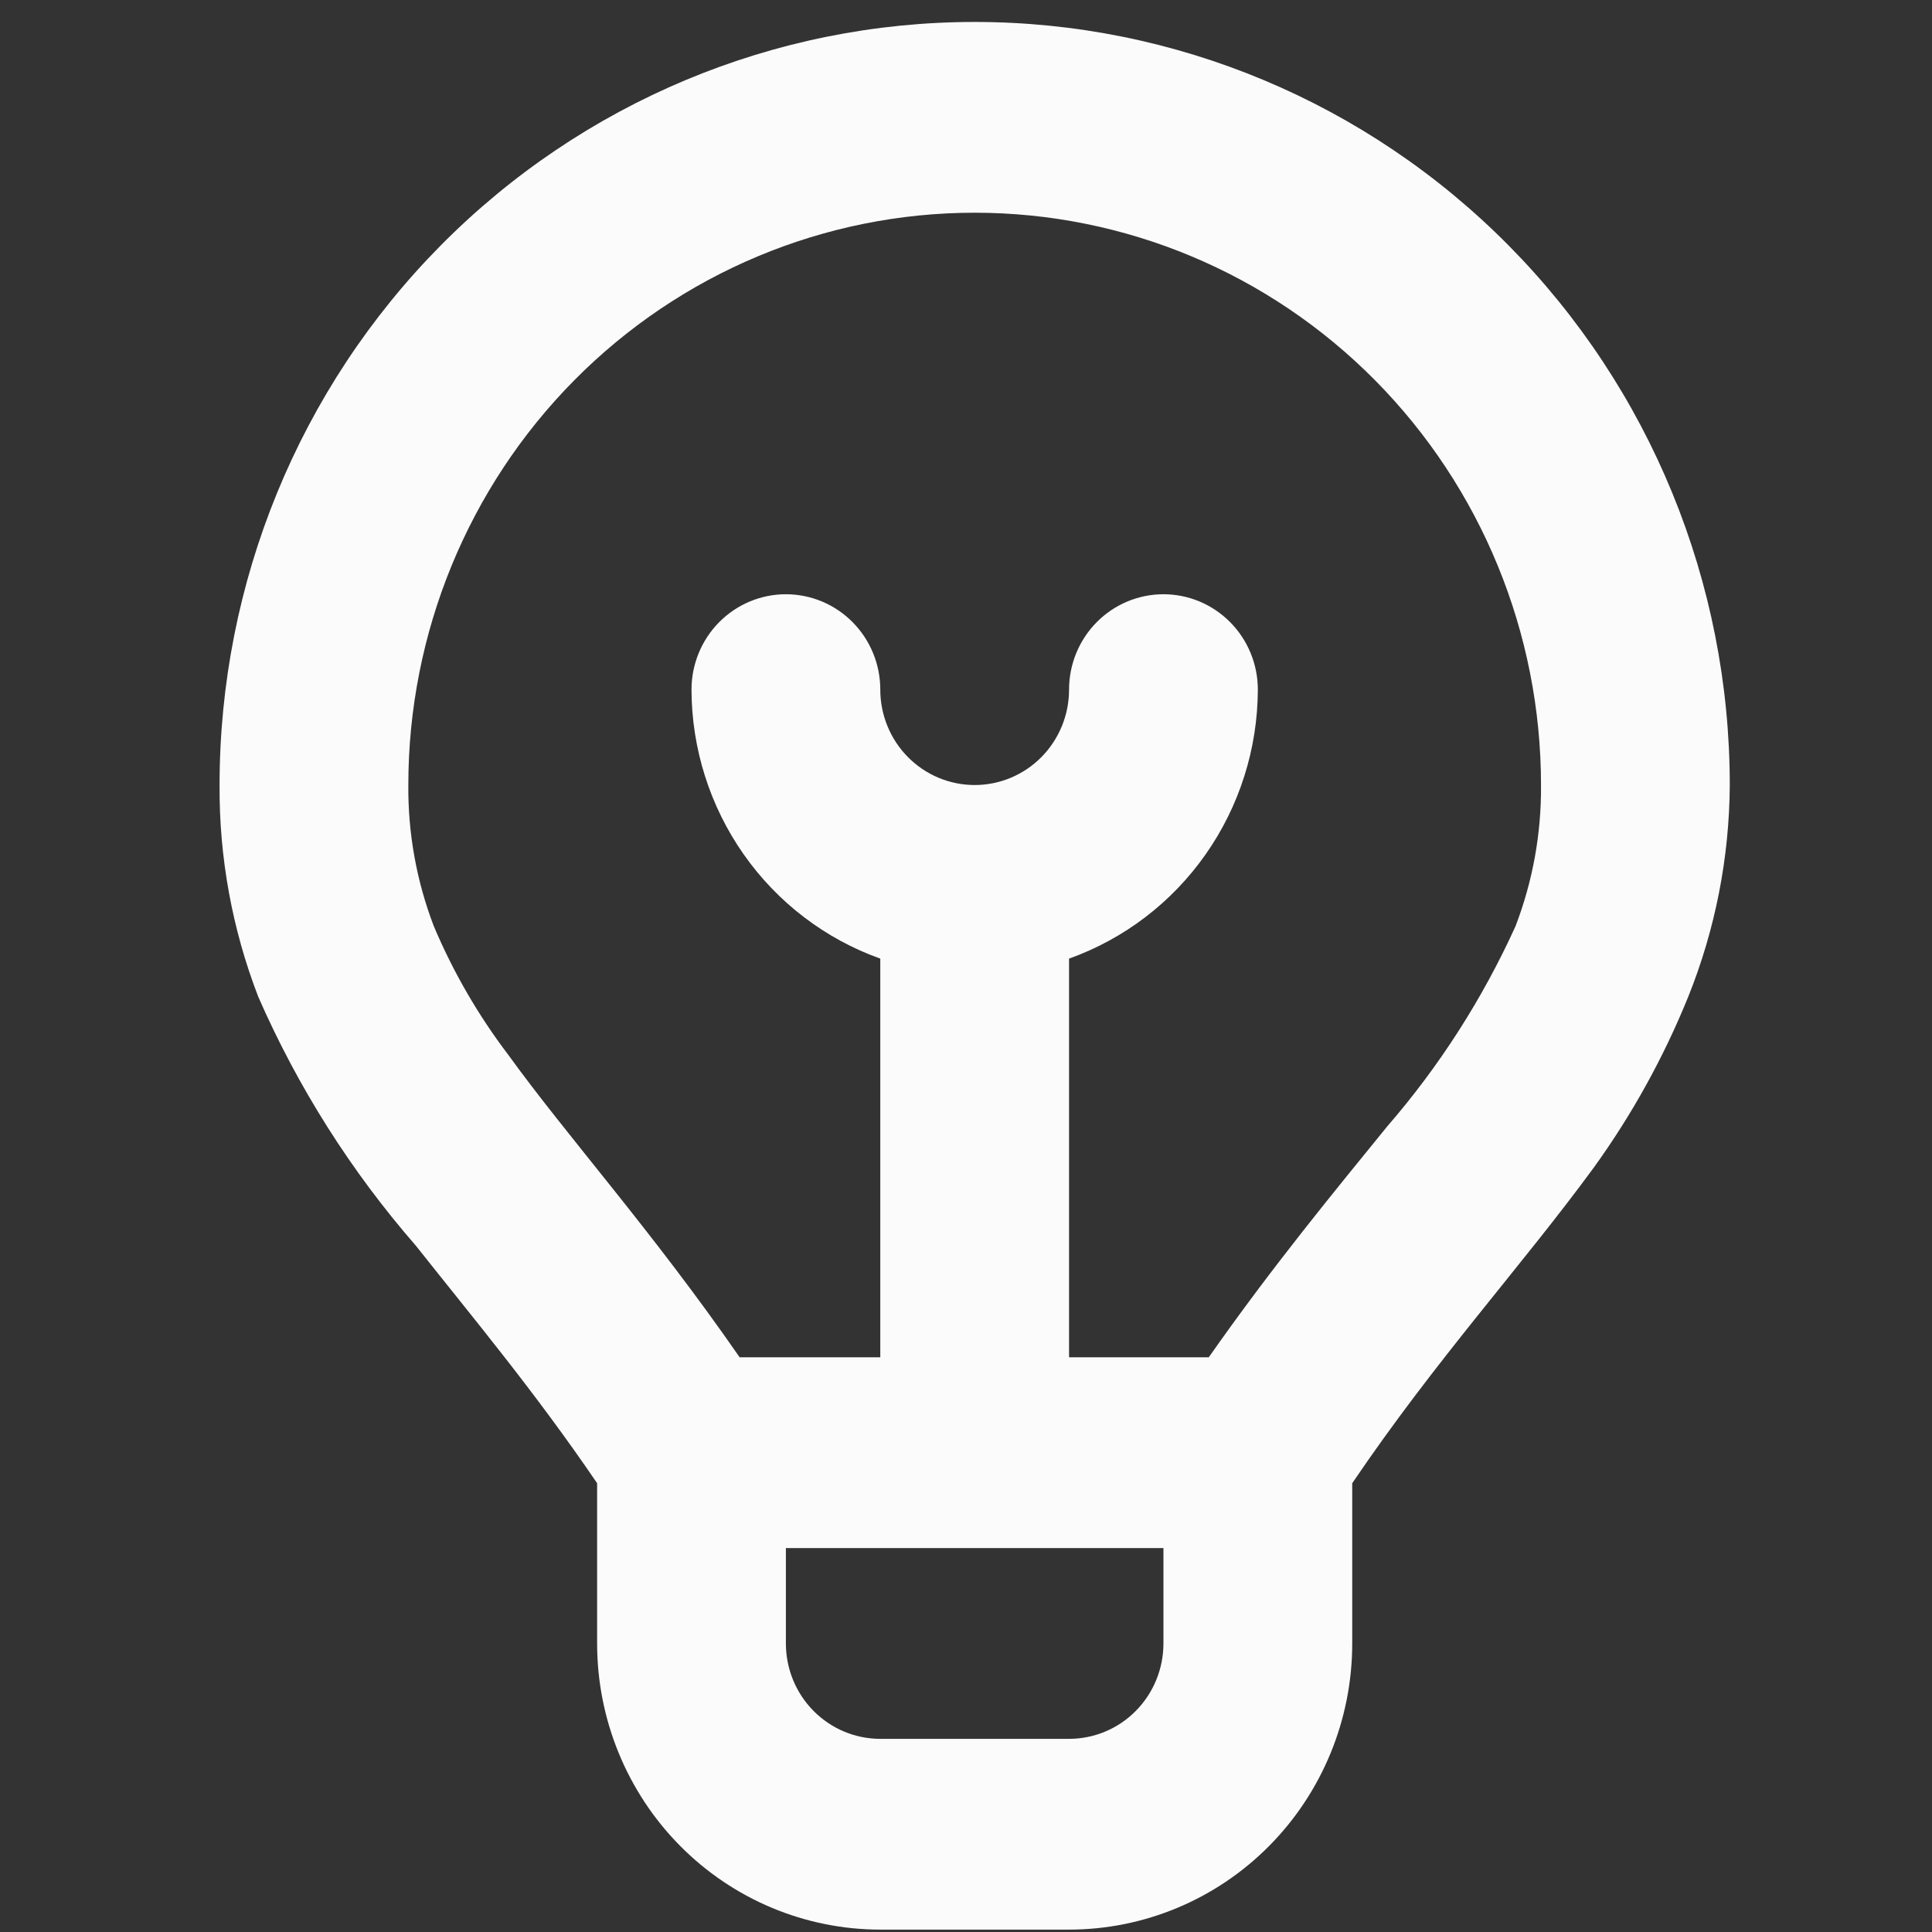 <svg width="88" height="88" viewBox="0 0 88 88" fill="none" xmlns="http://www.w3.org/2000/svg">
<rect x="0" y="0" width="88" height="88" fill="#333333" stroke="none"/>
<path d="M44.395 1C35.273 1 26.525 4.662 20.074 11.18C13.624 17.698 10.001 26.538 10.001 35.757C9.979 39.055 10.577 42.328 11.763 45.401C13.57 49.529 15.992 53.353 18.943 56.741C21.523 59.999 24.36 63.388 27.198 67.559V74.858C27.198 78.314 28.557 81.63 30.975 84.074C33.394 86.518 36.675 87.891 40.096 87.891H48.694C52.115 87.891 55.395 86.518 57.814 84.074C60.233 81.63 61.592 78.314 61.592 74.858V67.559C65.418 61.911 69.288 57.697 72.598 53.178C74.336 50.77 75.779 48.159 76.897 45.401C78.128 42.337 78.77 39.064 78.789 35.757C78.789 26.538 75.165 17.698 68.715 11.18C62.265 4.662 53.517 1 44.395 1V1ZM48.694 79.202H40.096C38.955 79.202 37.862 78.745 37.056 77.93C36.249 77.115 35.796 76.01 35.796 74.858V70.513H52.993V74.858C52.993 76.01 52.54 77.115 51.734 77.93C50.928 78.745 49.834 79.202 48.694 79.202ZM69.03 42.187C67.527 45.497 65.558 48.571 63.183 51.31C60.818 54.221 57.98 57.653 55.057 61.824H48.694V43.664C51.203 42.767 53.376 41.109 54.915 38.915C56.455 36.722 57.285 34.101 57.293 31.412C57.293 30.26 56.84 29.155 56.033 28.34C55.227 27.525 54.134 27.067 52.993 27.067C51.853 27.067 50.76 27.525 49.953 28.34C49.147 29.155 48.694 30.26 48.694 31.412C48.694 32.564 48.241 33.669 47.435 34.484C46.629 35.299 45.535 35.757 44.395 35.757C43.255 35.757 42.161 35.299 41.355 34.484C40.548 33.669 40.096 32.564 40.096 31.412C40.096 30.26 39.643 29.155 38.836 28.34C38.03 27.525 36.937 27.067 35.796 27.067C34.656 27.067 33.562 27.525 32.756 28.34C31.95 29.155 31.497 30.26 31.497 31.412C31.504 34.101 32.335 36.722 33.874 38.915C35.414 41.109 37.587 42.767 40.096 43.664V61.824H33.69C29.691 56.046 25.822 51.745 23.156 48.052C21.784 46.249 20.643 44.278 19.76 42.187C18.974 40.137 18.58 37.955 18.599 35.757C18.599 28.843 21.317 22.213 26.154 17.324C30.992 12.435 37.553 9.689 44.395 9.689C51.236 9.689 57.797 12.435 62.635 17.324C67.473 22.213 70.191 28.843 70.191 35.757C70.21 37.955 69.816 40.137 69.03 42.187V42.187Z" fill="#FBFBFC"/>
</svg>
